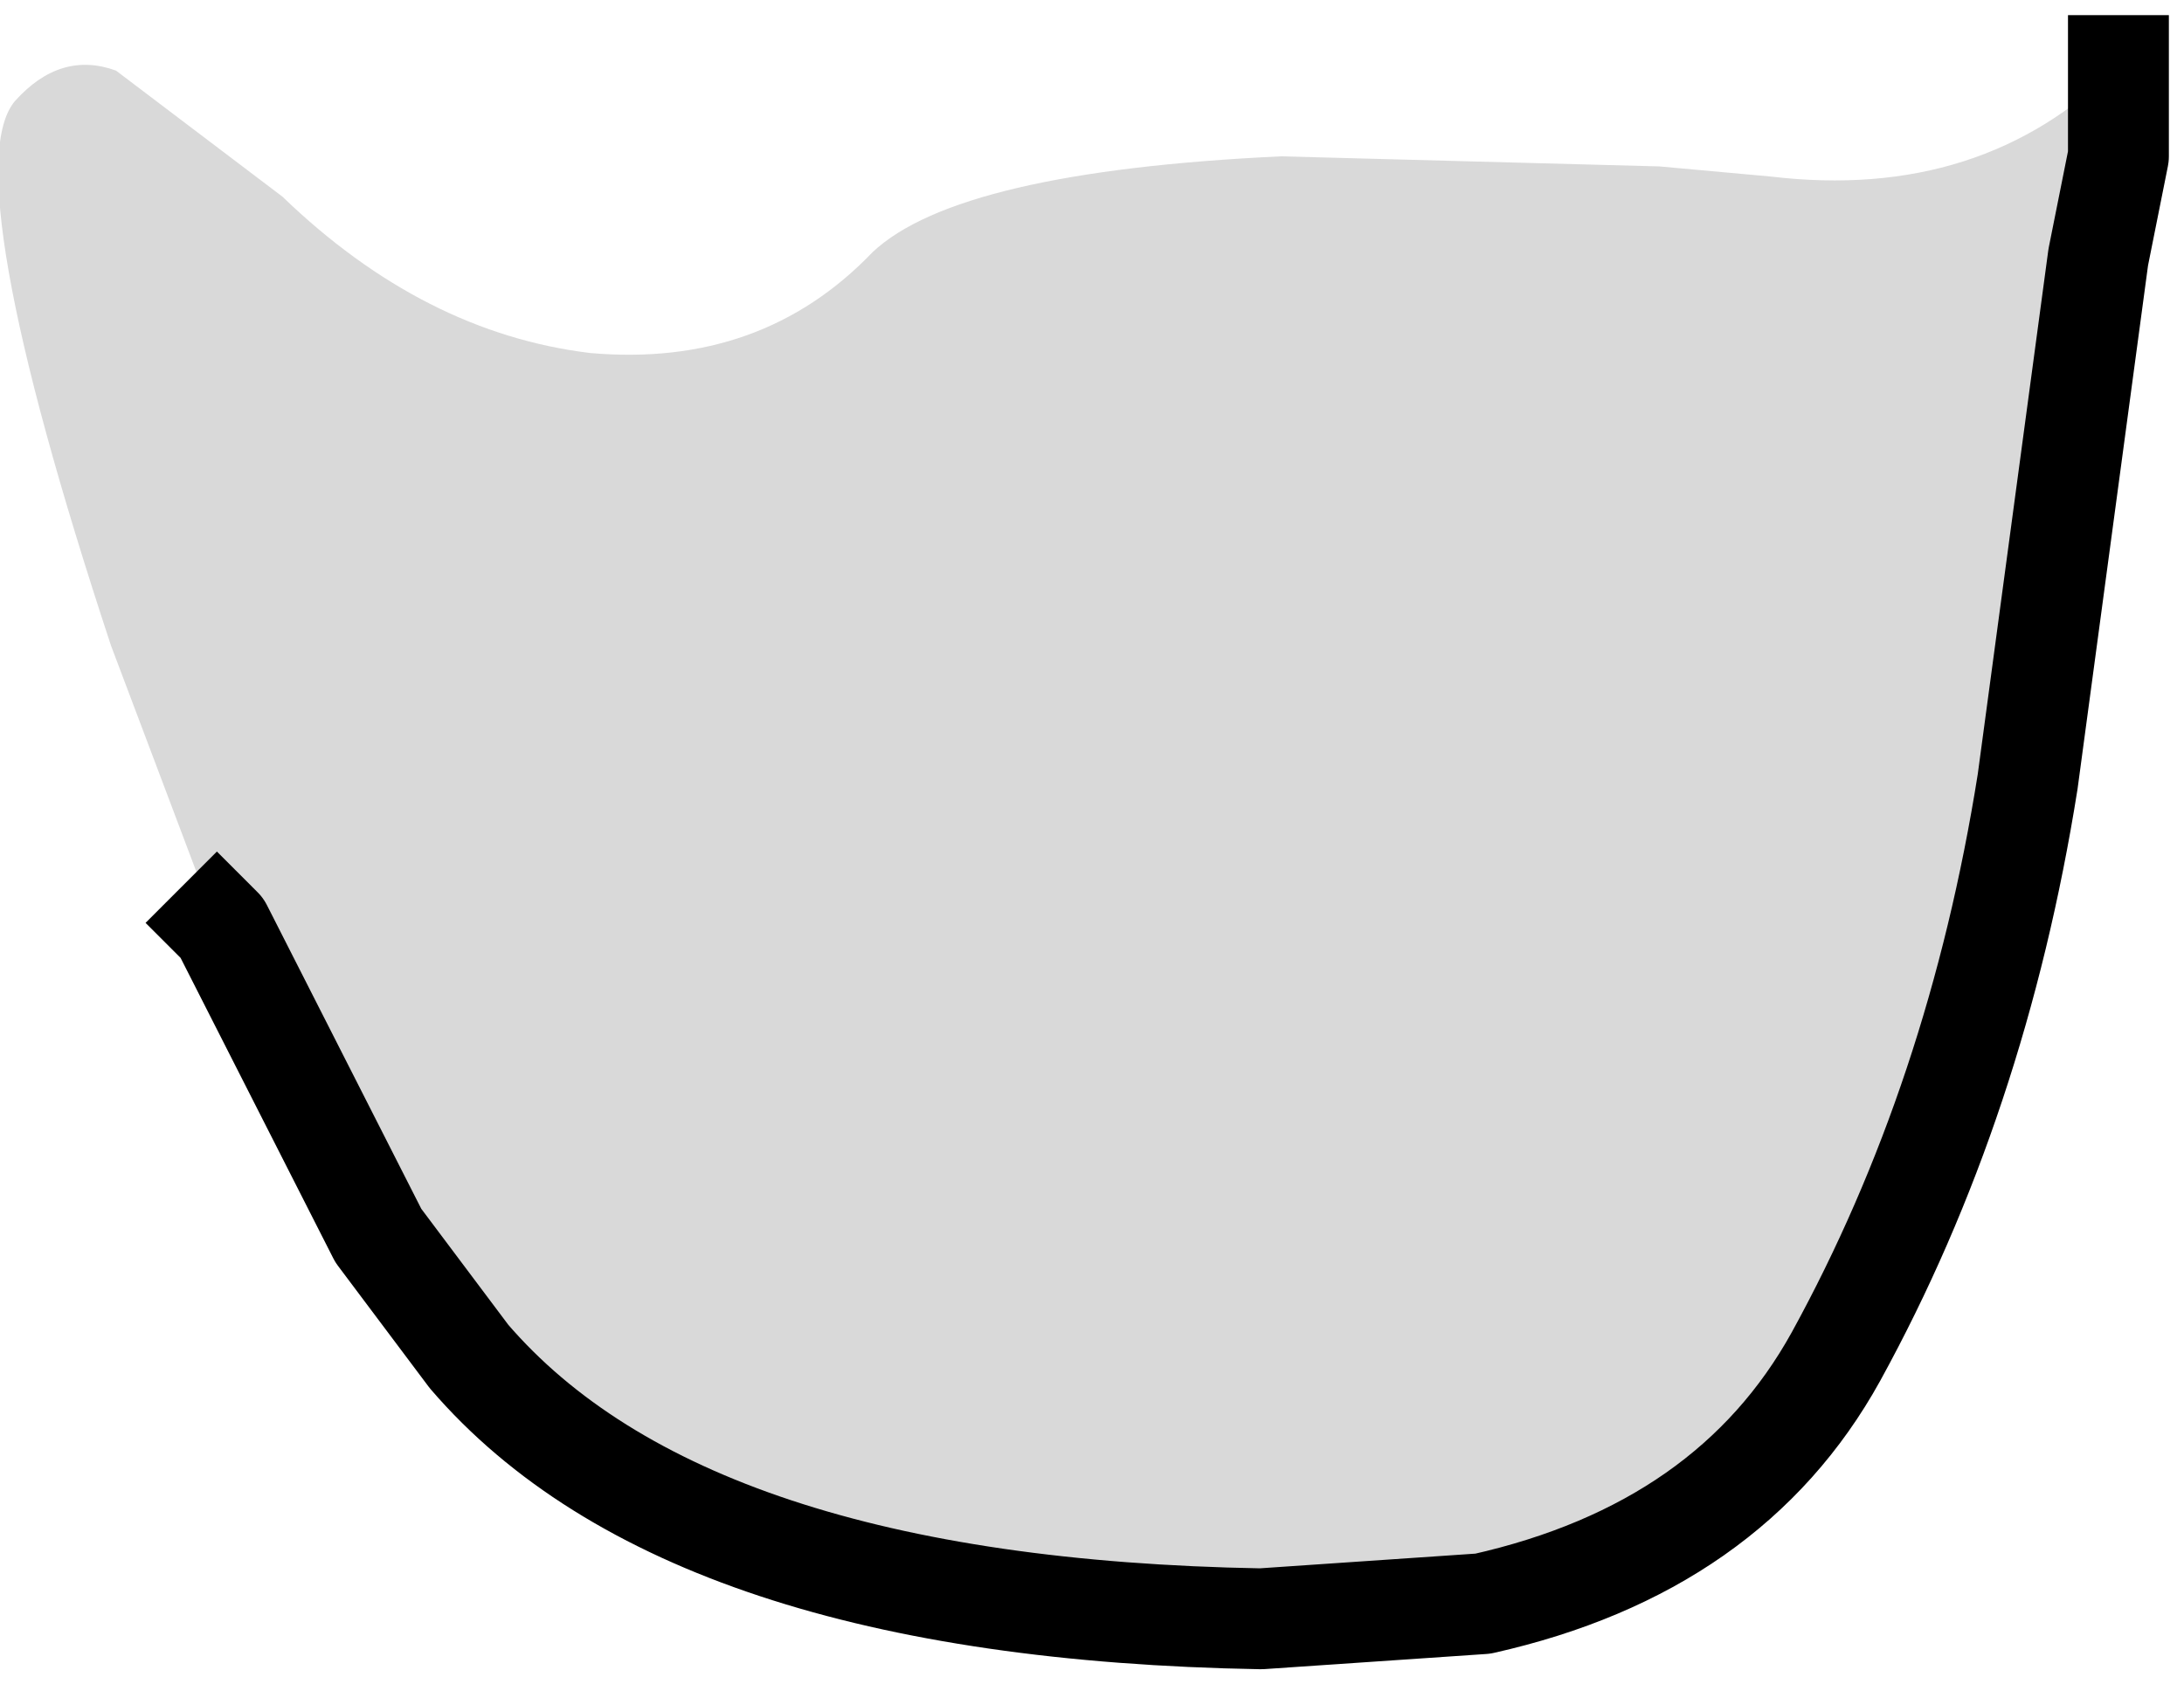 <?xml version="1.0" encoding="UTF-8" standalone="no"?>
<svg xmlns:xlink="http://www.w3.org/1999/xlink" height="16.7px" width="21.65px" xmlns="http://www.w3.org/2000/svg">
  <g transform="matrix(1.0, 0.0, 0.0, 1.0, 9.95, 1.4)">
    <path d="M6.5 0.25 L11.05 -0.75 Q9.7 0.6 7.6 0.35 L6.5 0.25 M-6.2 10.85 Q-6.85 10.85 -7.85 10.25 L-7.85 7.65 -7.8 7.75 -7.75 7.8 -6.2 10.85" fill="#ffffff" fill-opacity="0.0" fill-rule="evenodd" stroke="none"/>
    <path d="M-7.85 7.65 L-8.85 5.0 Q-10.4 0.3 -9.8 -0.4 -9.35 -0.9 -8.8 -0.7 L-7.15 0.55 Q-5.75 1.9 -4.1 2.1 -2.4 2.25 -1.3 1.1 -0.45 0.3 2.75 0.15 L6.5 0.25 7.6 0.35 Q9.7 0.6 11.05 -0.75 L11.05 0.15 10.85 1.15 10.15 6.35 Q9.65 9.5 8.25 12.05 7.2 13.95 4.75 14.5 L2.55 14.65 Q-3.15 14.55 -5.3 12.05 L-6.2 10.85 -7.75 7.8 -7.8 7.75 -7.85 7.65" fill="#000000" fill-opacity="0.149" fill-rule="evenodd" stroke="none"/>
    <path d="M11.05 -0.75 L11.05 0.15 10.85 1.15 10.15 6.35 Q9.65 9.5 8.25 12.05 7.2 13.95 4.75 14.5 L2.55 14.65 Q-3.15 14.55 -5.3 12.05 L-6.2 10.85 -7.75 7.8 -7.8 7.75" fill="none" stroke="#000000" stroke-linecap="square" stroke-linejoin="round" stroke-width="1.0"/>
  </g>
</svg>
